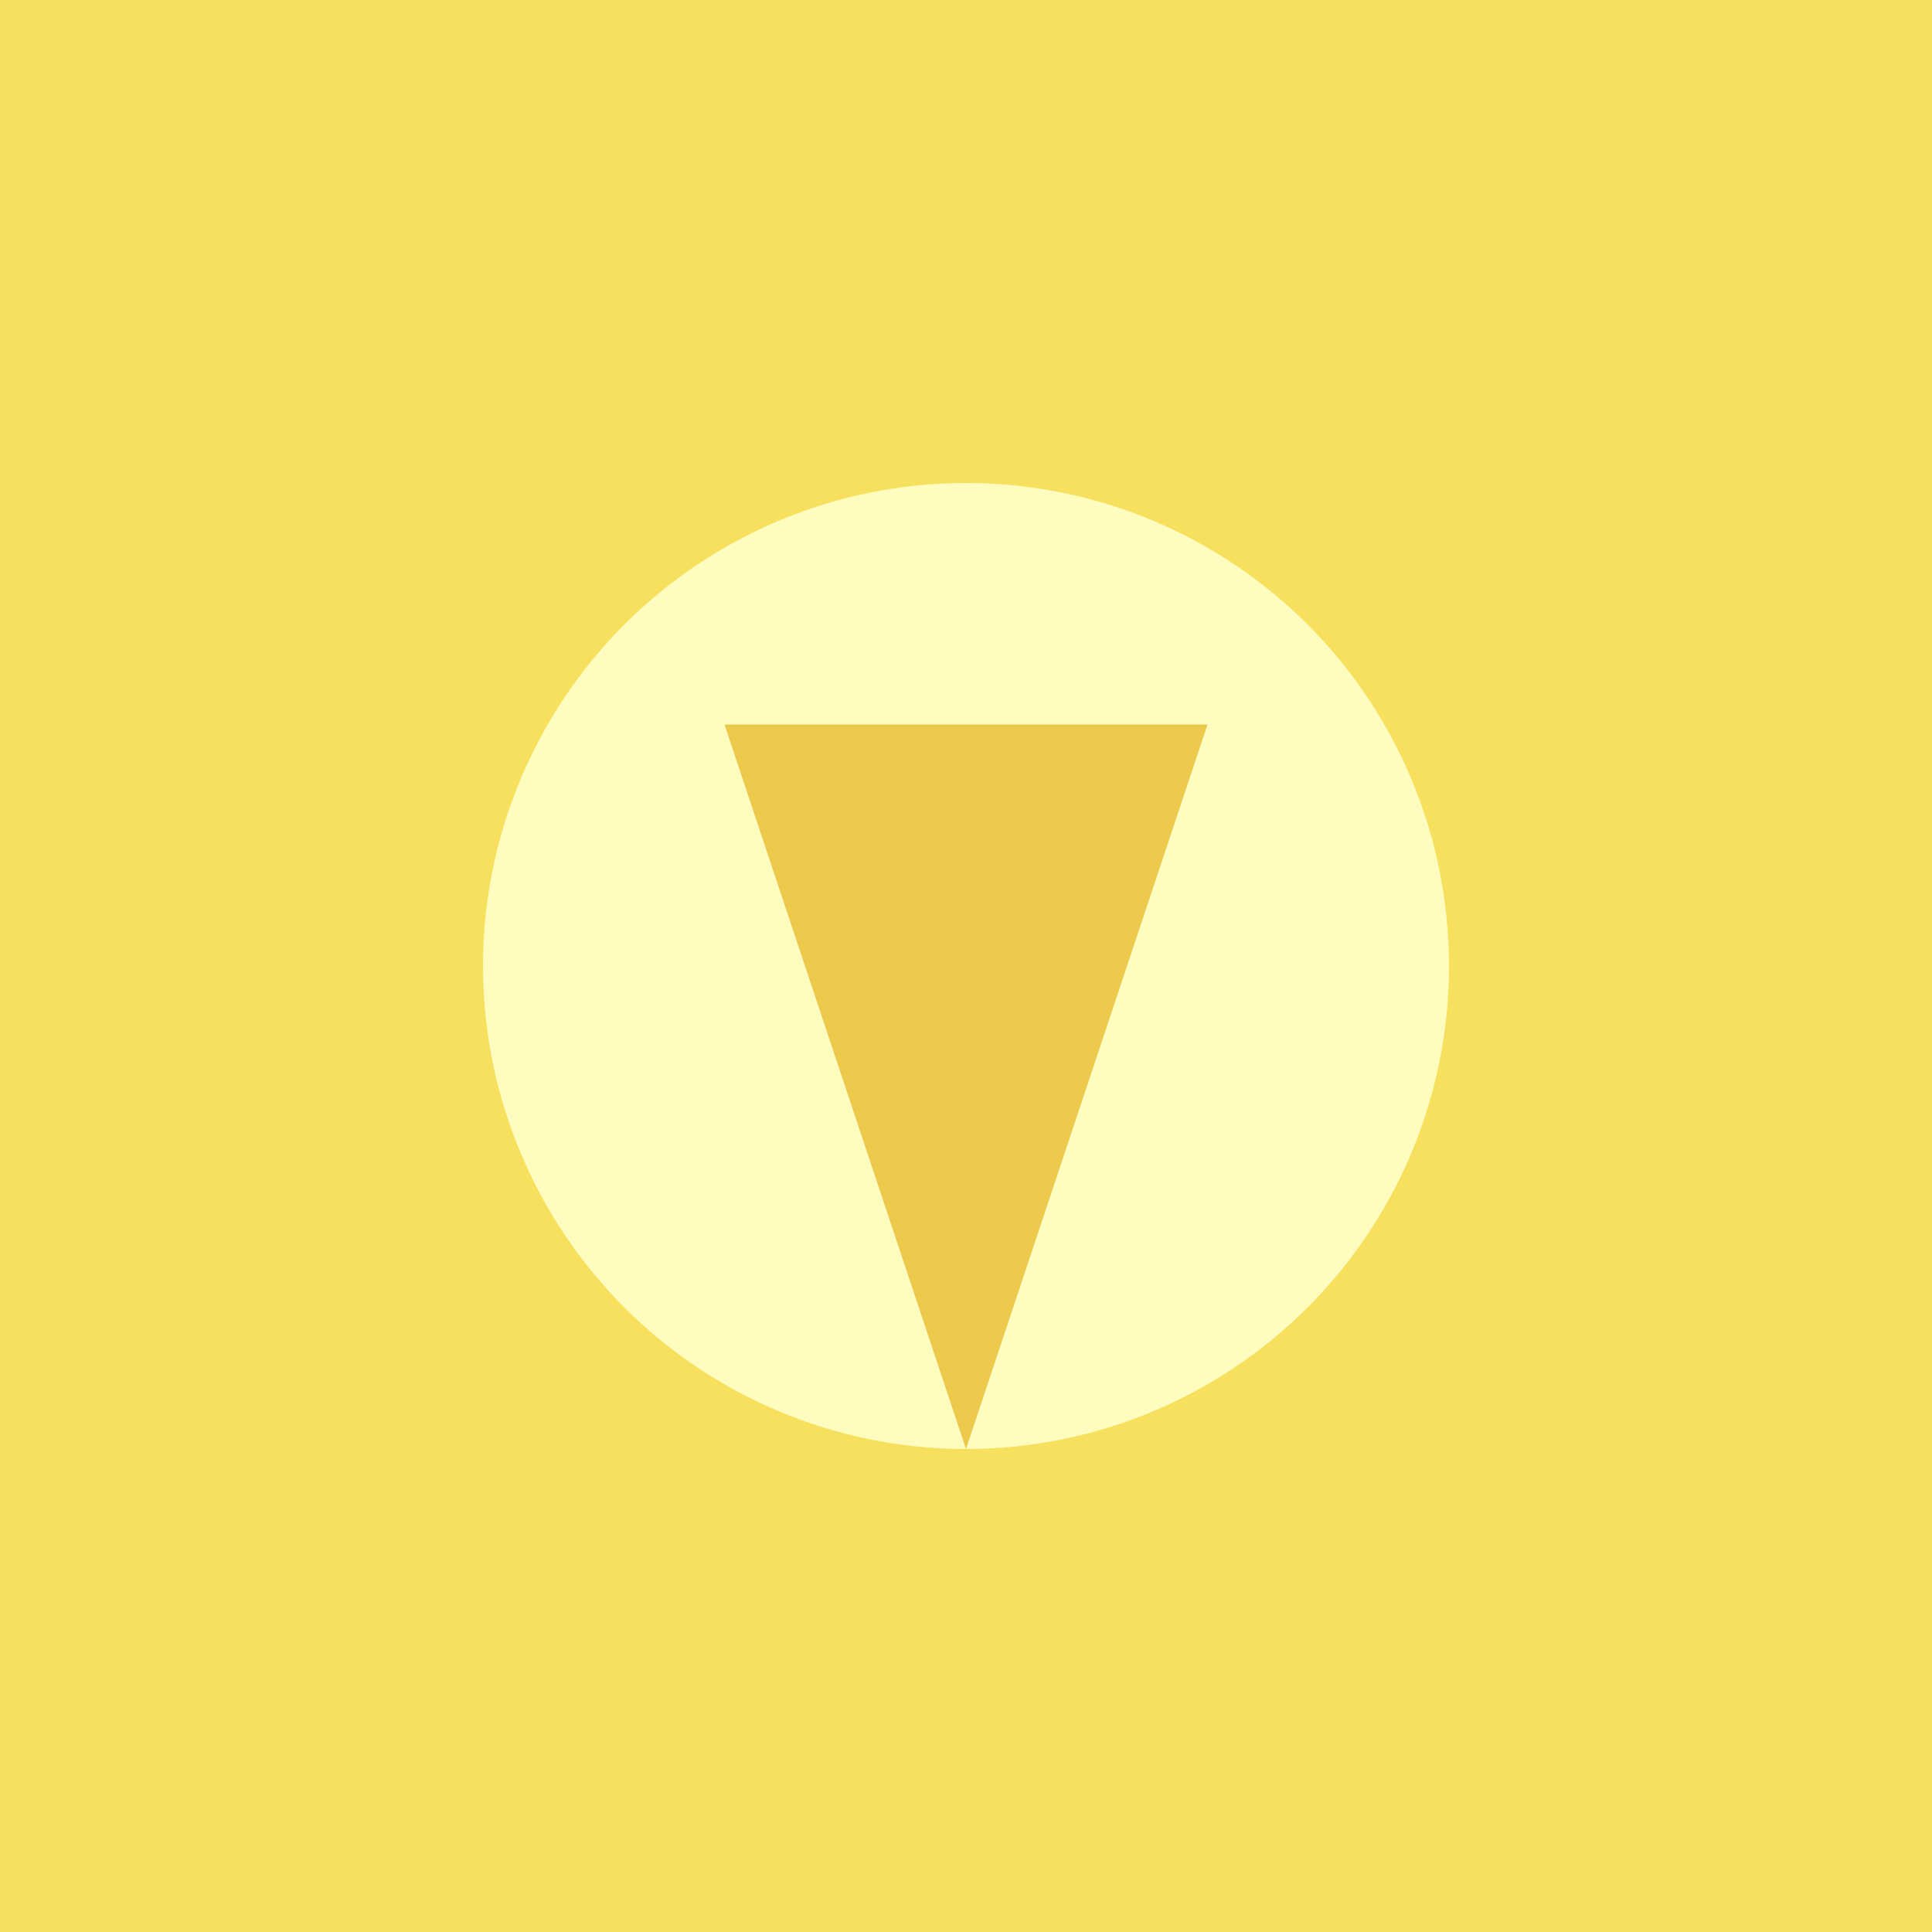 <?xml version="1.0" encoding="UTF-8"?>
<svg width="400" height="400" version="1.1" viewBox="0 0 400 400" xmlns="http://www.w3.org/2000/svg">
 <rect width="400" height="400" fill="#F6E05E"/>
 <circle cx="200" cy="200" r="100" fill="#FEFCBF"/>
 <path d="M150 150 L250 150 L200 300 Z" fill="#ECC94B"/>
</svg>

